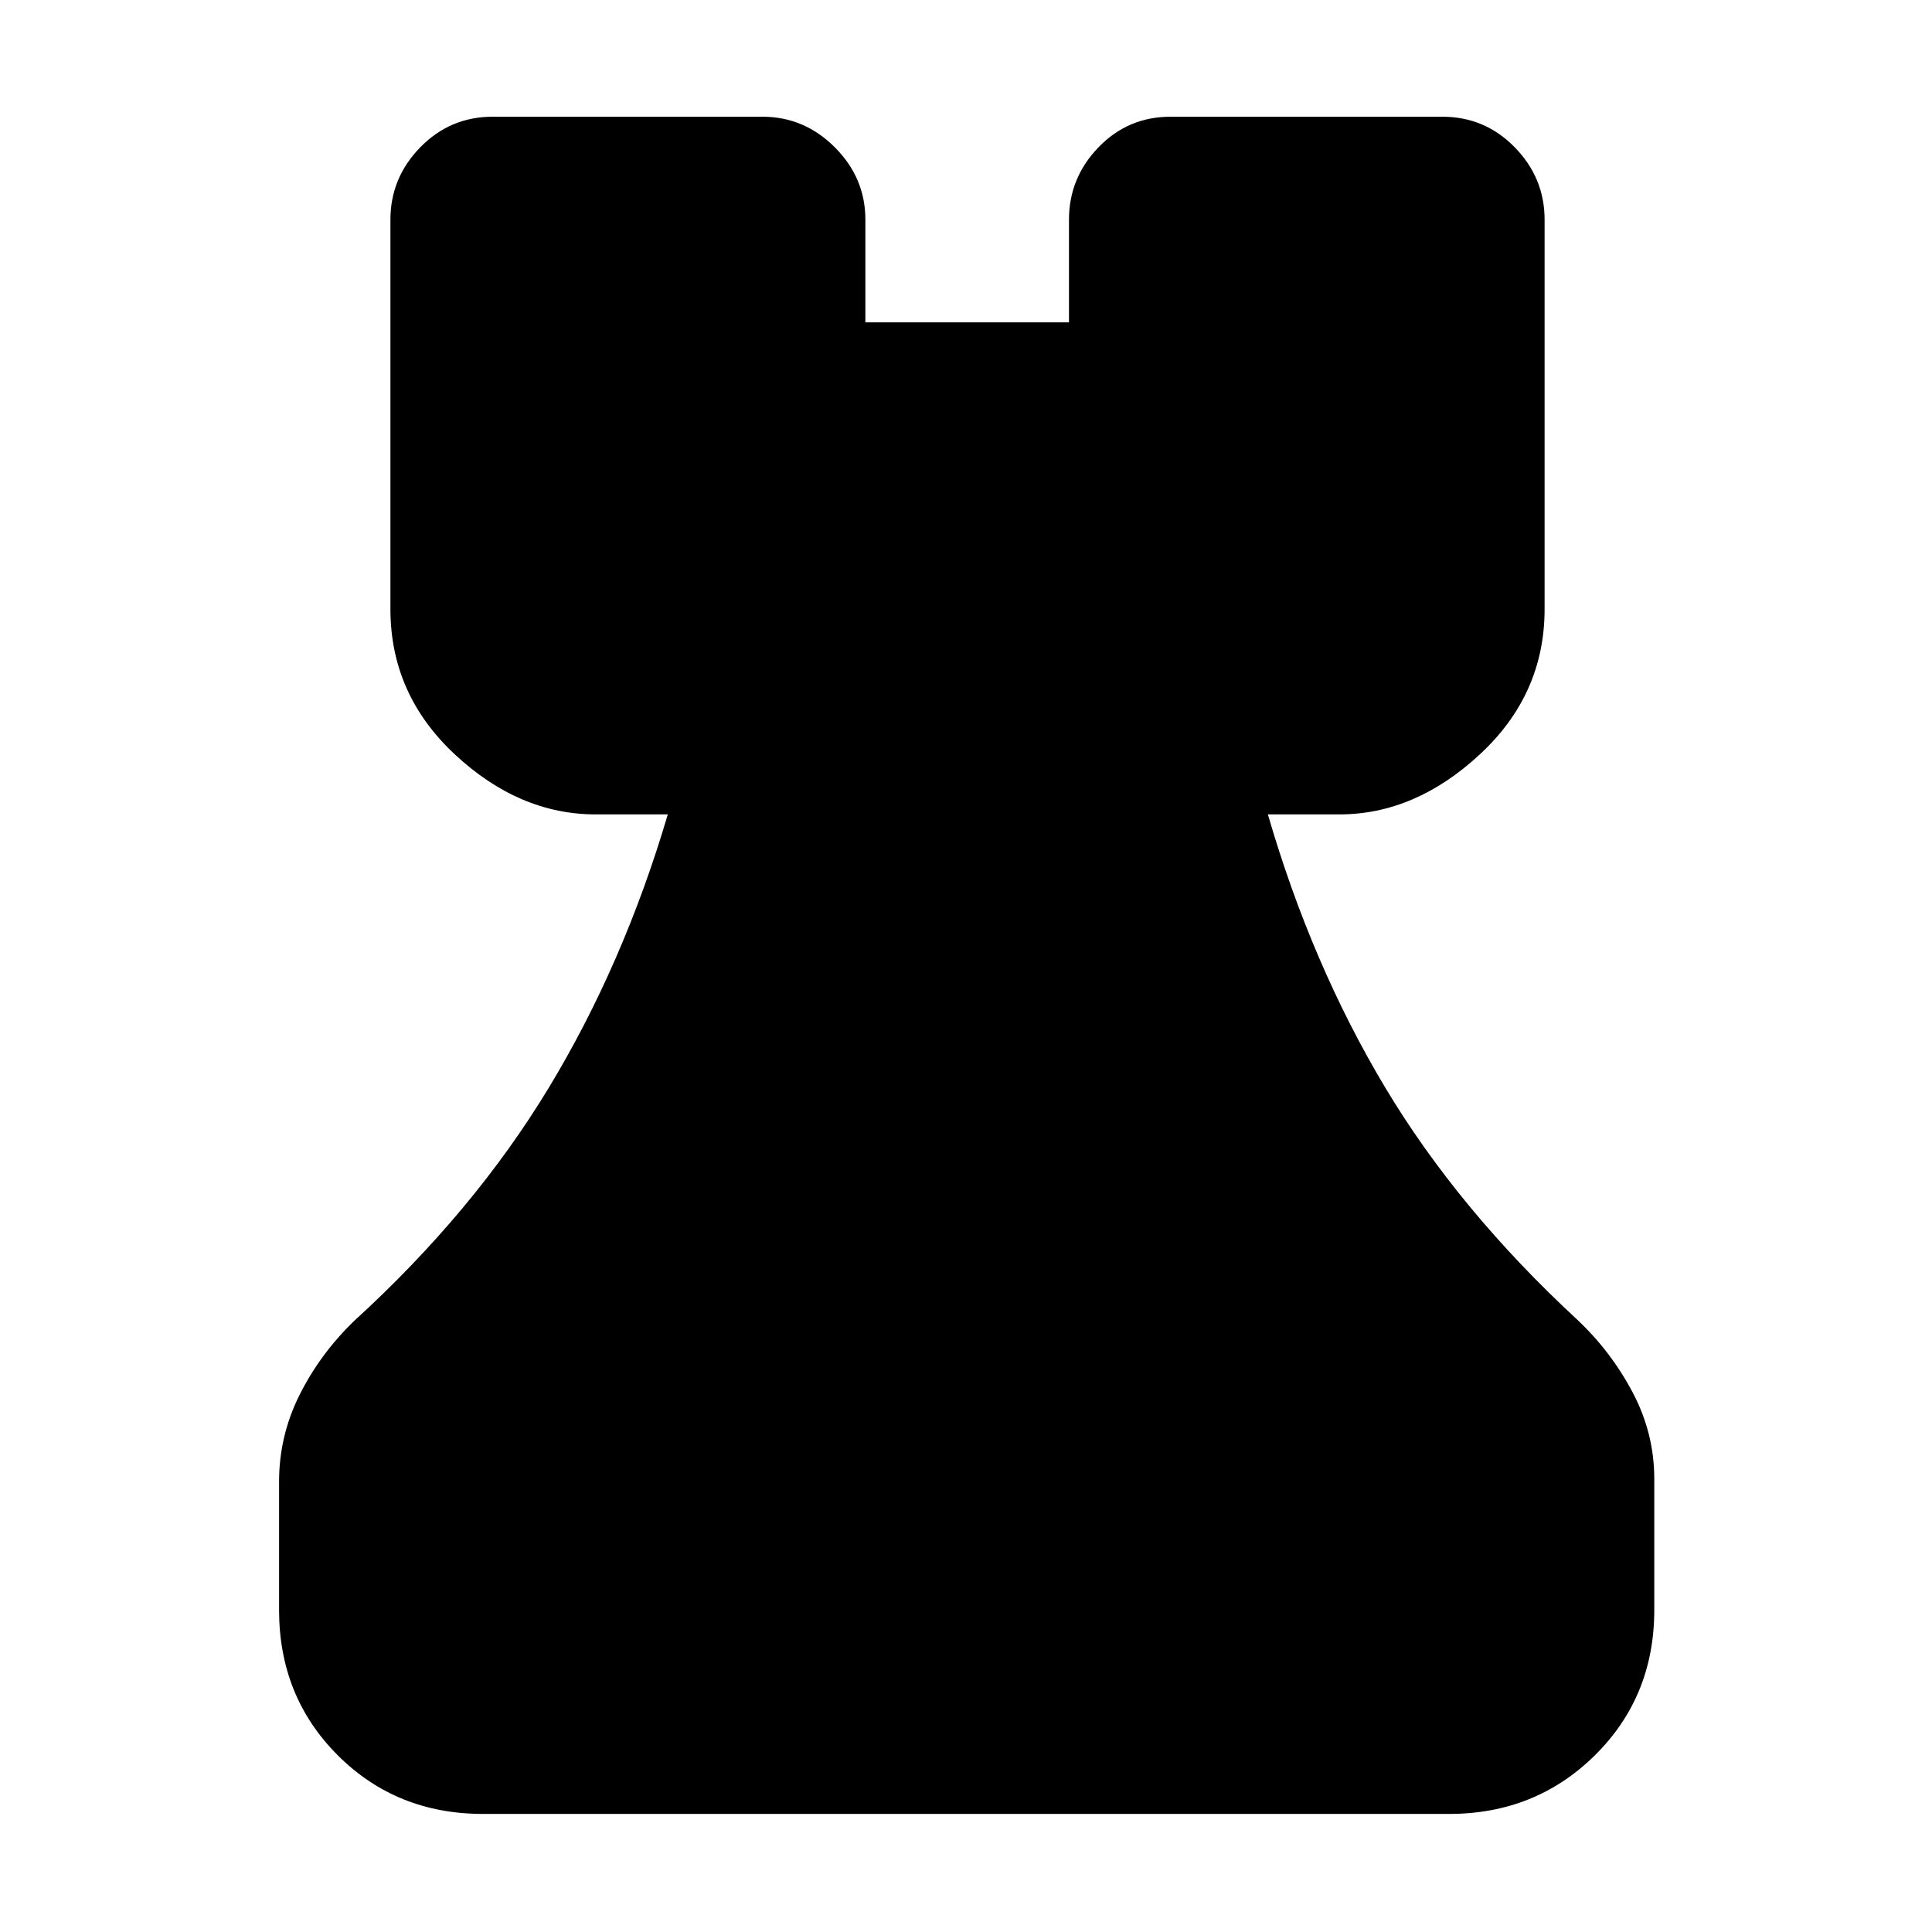 <svg xmlns="http://www.w3.org/2000/svg" height="40" viewBox="0 -960 960 960" width="40"><path d="M240-58.67q-43.02 0-72.18-29.15-29.15-29.16-29.15-72.18v-63.83q0-22.67 10.17-43.04 10.17-20.36 27.16-36.8 59.33-54.16 96.58-115.66t59.25-136H296q-38.02 0-70.01-29.83Q194-614.98 194-657.33v-193.5q0-20.79 14.83-35.98 14.84-15.19 36-15.19h134q20.79 0 35.98 15.19Q430-871.62 430-850.83v51h101.17v-51q0-20.79 14.66-35.98Q560.5-902 581.67-902h135q21.16 0 36 15.19 14.83 15.19 14.83 35.98v193.5q0 42.35-32.17 72.17-32.16 29.83-69.83 29.83H630q21.67 74.5 58.17 135.5T784-304q16.65 15.75 27.33 36.02Q822-247.72 822-225.17V-160q0 43.02-29.49 72.18Q763.02-58.67 720-58.67H240Z"/></svg>